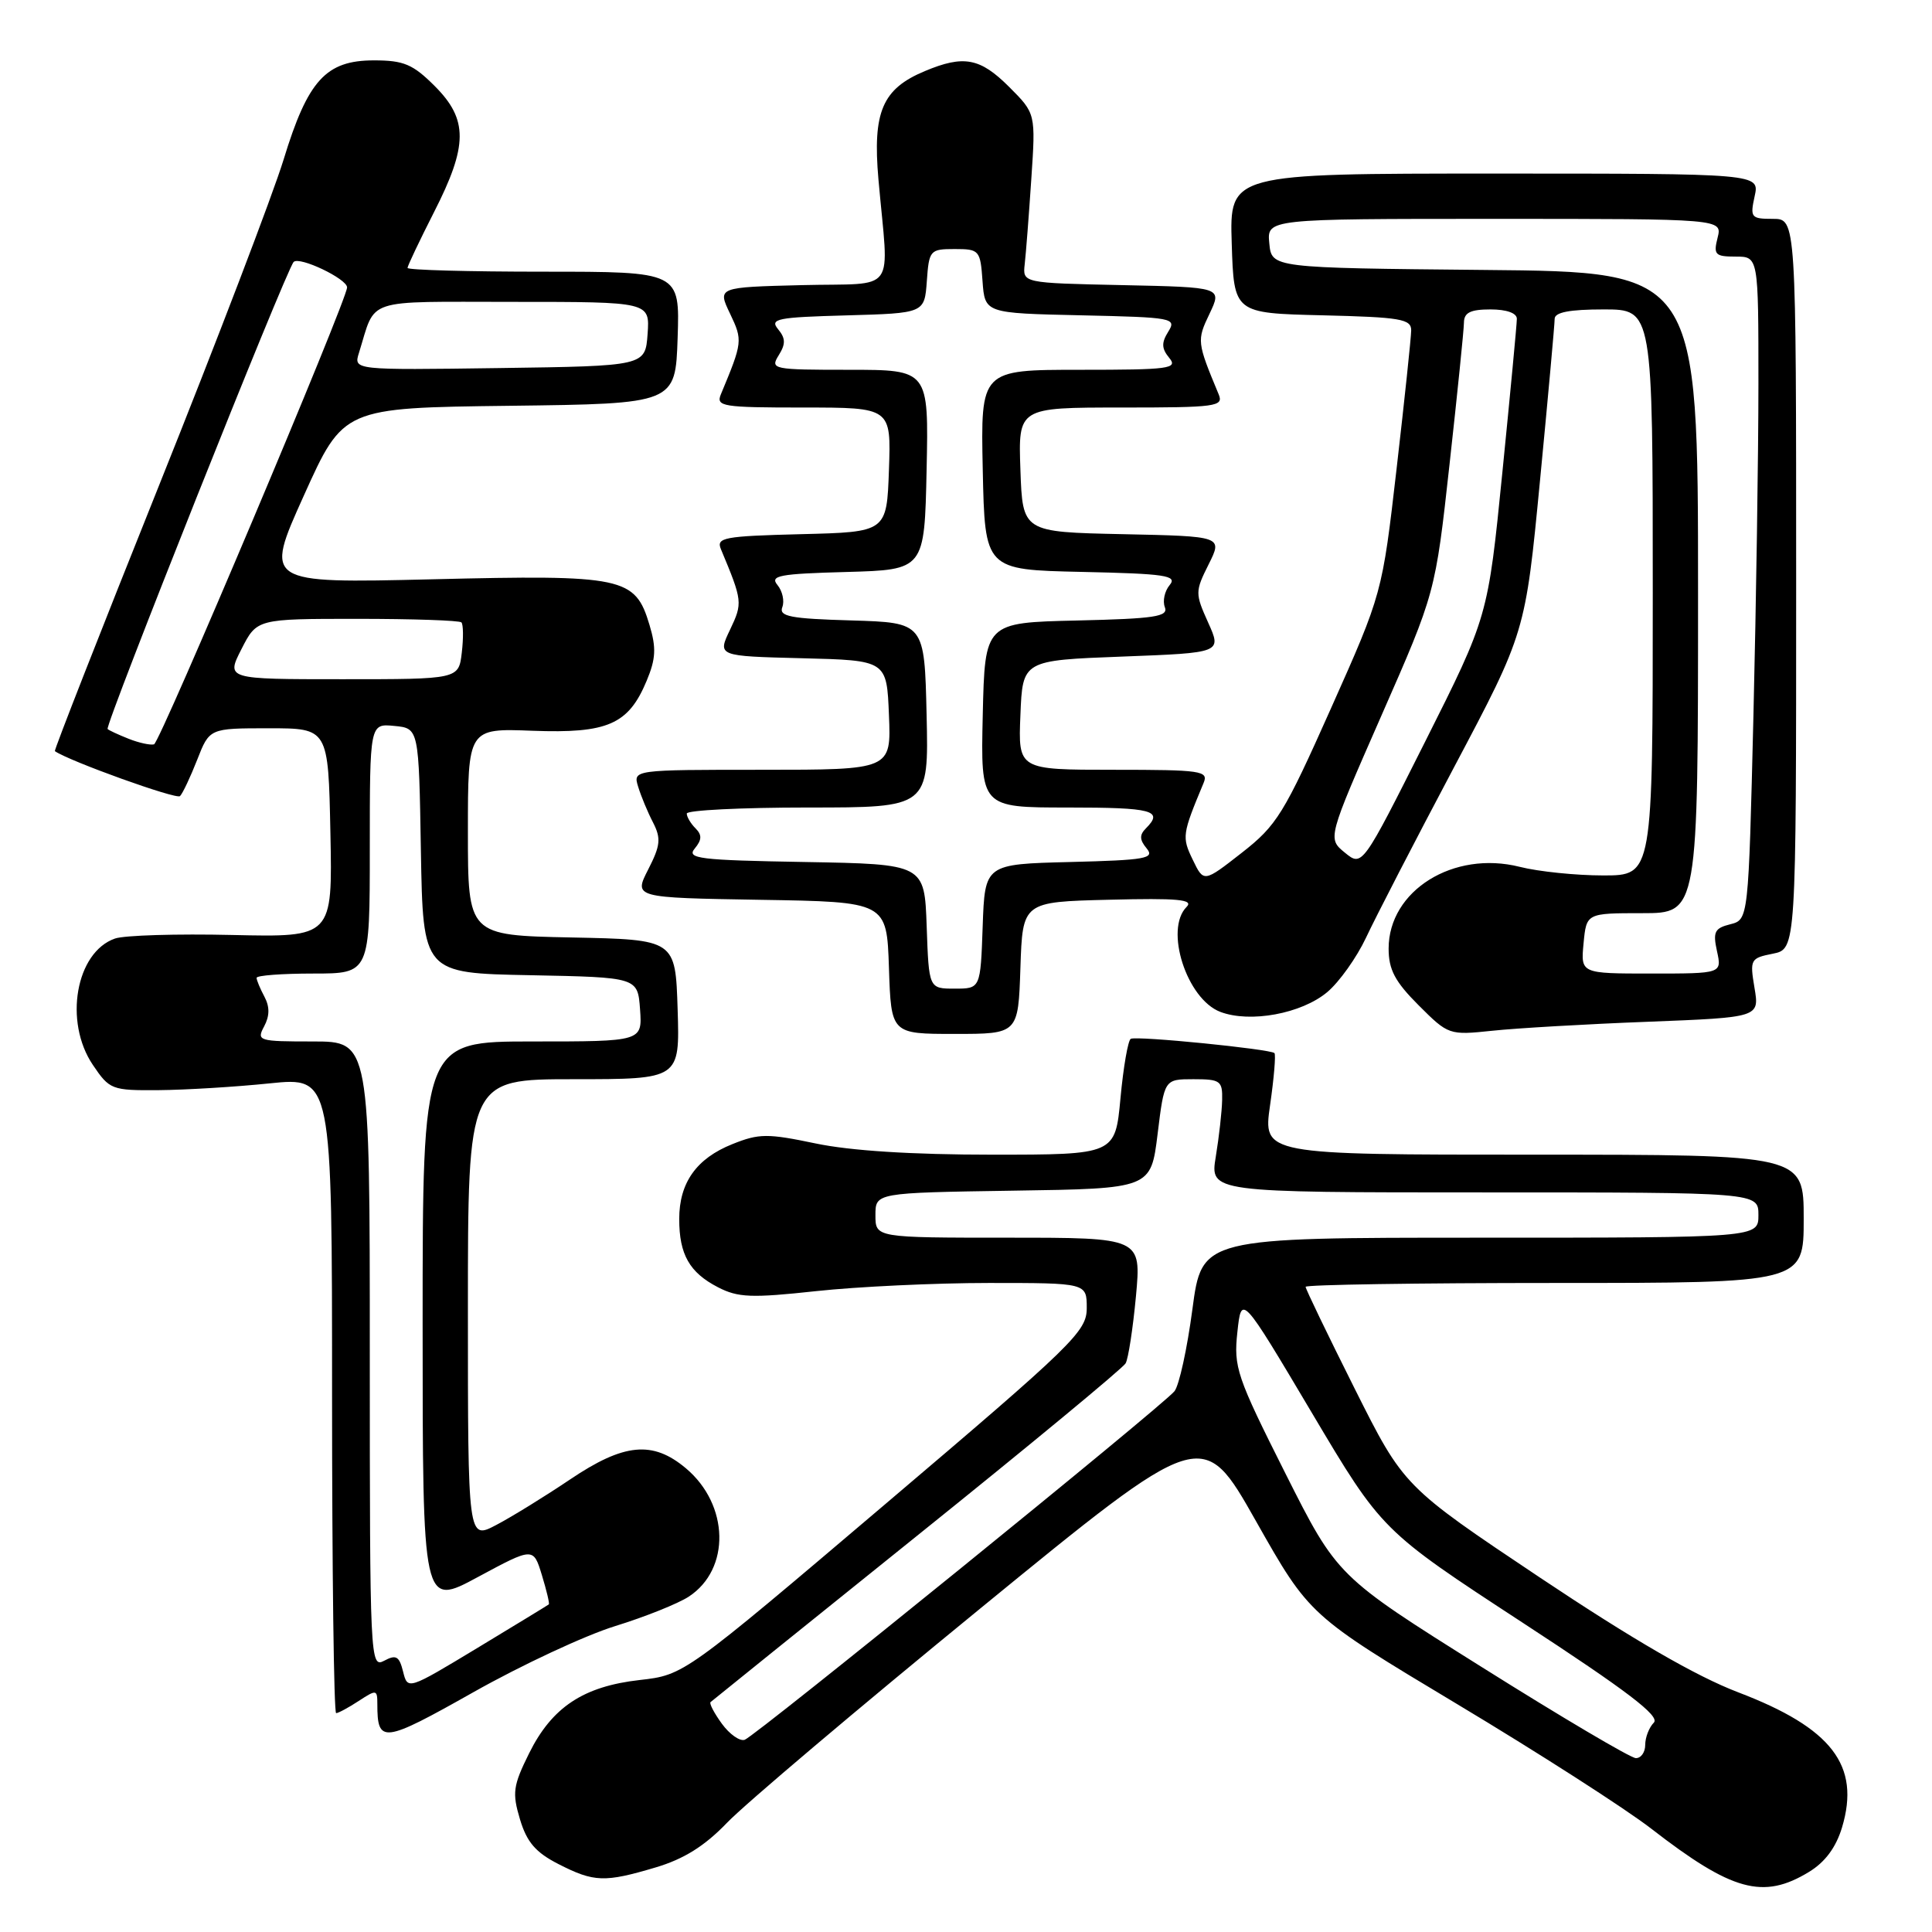 <?xml version="1.0" encoding="UTF-8" standalone="no"?>
<!DOCTYPE svg PUBLIC "-//W3C//DTD SVG 1.1//EN" "http://www.w3.org/Graphics/SVG/1.1/DTD/svg11.dtd" >
<svg xmlns="http://www.w3.org/2000/svg" xmlns:xlink="http://www.w3.org/1999/xlink" version="1.1" viewBox="0 0 256 256">
 <g >
 <path fill="currentColor"
d=" M 239.70 248.04 C 241.84 246.74 243.28 244.79 244.08 242.14 C 246.54 233.93 242.73 228.97 230.32 224.24 C 224.74 222.11 216.38 217.27 204.07 209.05 C 186.00 196.97 186.00 196.97 179.50 184.00 C 175.93 176.87 173.00 170.80 173.00 170.51 C 173.00 170.23 187.85 170.00 206.00 170.00 C 239.00 170.00 239.00 170.00 239.00 161.50 C 239.00 153.00 239.00 153.00 203.18 153.00 C 167.35 153.00 167.35 153.00 168.29 146.45 C 168.81 142.85 169.07 139.74 168.87 139.54 C 168.30 139.00 150.59 137.23 149.83 137.65 C 149.47 137.85 148.85 141.39 148.47 145.51 C 147.77 153.00 147.77 153.00 131.45 153.00 C 120.84 153.00 112.66 152.48 108.06 151.51 C 101.70 150.18 100.58 150.18 97.05 151.60 C 92.28 153.50 90.00 156.72 90.00 161.53 C 90.00 166.23 91.36 168.62 95.14 170.57 C 97.79 171.94 99.58 172.01 108.15 171.08 C 113.61 170.49 123.91 170.00 131.04 170.00 C 144.00 170.00 144.00 170.00 144.00 173.32 C 144.00 176.42 142.31 178.07 117.32 199.29 C 90.65 221.94 90.65 221.94 84.77 222.61 C 77.30 223.45 73.14 226.21 70.11 232.32 C 67.98 236.62 67.85 237.56 68.90 241.07 C 69.81 244.10 70.98 245.46 74.00 247.00 C 78.72 249.41 80.10 249.46 86.89 247.44 C 90.62 246.33 93.37 244.61 96.33 241.53 C 98.62 239.13 113.74 226.34 129.92 213.11 C 159.35 189.04 159.35 189.04 166.42 201.55 C 173.50 214.06 173.50 214.06 193.04 225.78 C 203.79 232.22 215.38 239.66 218.80 242.31 C 229.51 250.61 233.63 251.74 239.70 248.04 Z  M 81.50 215.47 C 85.45 214.25 89.85 212.49 91.27 211.56 C 96.82 207.92 96.63 199.39 90.89 194.56 C 86.48 190.85 82.67 191.22 75.50 196.06 C 72.20 198.28 67.81 200.99 65.75 202.07 C 62.00 204.04 62.00 204.04 62.00 173.52 C 62.00 143.00 62.00 143.00 76.04 143.00 C 90.08 143.00 90.08 143.00 89.79 133.75 C 89.50 124.50 89.50 124.50 75.75 124.22 C 62.00 123.94 62.00 123.94 62.00 110.22 C 62.00 96.50 62.00 96.50 70.56 96.83 C 80.51 97.20 83.27 96.00 85.68 90.22 C 86.90 87.30 86.98 85.86 86.06 82.80 C 84.16 76.46 82.66 76.14 57.26 76.76 C 35.02 77.29 35.02 77.29 40.26 65.67 C 45.50 54.04 45.50 54.04 67.50 53.77 C 89.50 53.50 89.50 53.50 89.79 44.75 C 90.08 36.00 90.08 36.00 72.04 36.00 C 62.12 36.00 54.00 35.78 54.00 35.50 C 54.00 35.23 55.58 31.91 57.50 28.13 C 62.02 19.27 62.04 15.84 57.60 11.40 C 54.71 8.51 53.50 8.00 49.55 8.00 C 43.19 8.00 40.79 10.63 37.58 21.14 C 36.17 25.74 28.73 45.22 21.03 64.43 C 13.33 83.65 7.14 99.44 7.27 99.53 C 9.21 100.87 23.37 105.96 23.85 105.49 C 24.21 105.13 25.23 102.96 26.13 100.67 C 27.76 96.50 27.76 96.50 35.63 96.50 C 43.50 96.50 43.50 96.50 43.78 110.35 C 44.06 124.19 44.06 124.19 30.78 123.89 C 23.48 123.72 16.48 123.93 15.24 124.36 C 10.05 126.16 8.43 135.37 12.30 141.10 C 14.52 144.39 14.80 144.50 21.05 144.45 C 24.60 144.42 31.21 144.02 35.75 143.55 C 44.00 142.71 44.00 142.71 44.00 184.86 C 44.00 208.04 44.24 227.00 44.54 227.00 C 44.83 227.00 46.18 226.27 47.54 225.38 C 49.88 223.85 50.00 223.87 50.00 225.80 C 50.00 231.08 50.73 230.99 62.72 224.23 C 69.10 220.63 77.55 216.69 81.50 215.47 Z  M 135.21 128.25 C 135.50 119.50 135.50 119.50 146.98 119.22 C 156.10 118.99 158.21 119.19 157.23 120.17 C 154.27 123.13 157.24 132.38 161.70 134.08 C 165.65 135.58 172.47 134.32 175.88 131.45 C 177.47 130.11 179.77 126.87 181.00 124.26 C 182.22 121.64 187.47 111.47 192.67 101.66 C 202.12 83.82 202.12 83.82 204.06 63.66 C 205.13 52.57 206.00 42.94 206.00 42.25 C 206.00 41.38 207.97 41.00 212.50 41.00 C 219.00 41.00 219.00 41.00 219.00 78.50 C 219.00 116.00 219.00 116.00 212.44 116.00 C 208.84 116.00 203.85 115.49 201.37 114.86 C 192.59 112.65 184.00 118.01 184.00 125.69 C 184.00 128.49 184.84 130.07 187.98 133.21 C 191.91 137.14 192.02 137.18 197.73 136.58 C 200.90 136.24 210.17 135.70 218.32 135.39 C 233.14 134.81 233.14 134.81 232.48 130.90 C 231.85 127.13 231.94 126.96 234.91 126.37 C 238.00 125.75 238.00 125.75 238.00 77.38 C 238.00 29.00 238.00 29.00 234.92 29.00 C 232.02 29.00 231.88 28.83 232.50 26.00 C 233.16 23.00 233.16 23.00 198.04 23.00 C 162.92 23.00 162.92 23.00 163.21 32.25 C 163.50 41.50 163.50 41.50 175.25 41.78 C 185.59 42.03 187.00 42.27 186.99 43.78 C 186.98 44.73 186.11 52.96 185.06 62.07 C 183.15 78.64 183.15 78.64 176.37 93.84 C 170.13 107.83 169.19 109.37 164.54 113.00 C 159.50 116.94 159.50 116.94 158.05 113.93 C 156.59 110.91 156.64 110.56 159.48 103.75 C 160.16 102.14 159.22 102.00 147.56 102.00 C 134.91 102.00 134.91 102.00 135.21 94.75 C 135.50 87.50 135.50 87.50 148.70 87.00 C 161.89 86.50 161.89 86.50 160.09 82.50 C 158.35 78.63 158.35 78.38 160.15 74.78 C 162.01 71.06 162.01 71.06 148.76 70.78 C 135.50 70.50 135.50 70.50 135.21 62.25 C 134.92 54.00 134.92 54.00 148.57 54.00 C 161.18 54.00 162.16 53.87 161.48 52.25 C 158.60 45.33 158.57 45.12 160.27 41.57 C 161.94 38.06 161.94 38.06 148.72 37.78 C 135.50 37.50 135.50 37.50 135.78 35.00 C 135.94 33.62 136.33 28.57 136.65 23.77 C 137.24 15.04 137.24 15.04 133.72 11.52 C 129.87 7.67 127.70 7.26 122.55 9.42 C 116.91 11.77 115.61 14.81 116.40 23.79 C 117.77 39.28 119.08 37.46 106.28 37.78 C 95.06 38.06 95.06 38.06 96.74 41.57 C 98.43 45.12 98.40 45.33 95.52 52.25 C 94.85 53.86 95.73 54.00 106.43 54.00 C 118.08 54.00 118.08 54.00 117.79 62.25 C 117.50 70.50 117.50 70.50 106.16 70.78 C 95.88 71.04 94.88 71.23 95.53 72.78 C 98.40 79.65 98.42 79.89 96.74 83.43 C 95.06 86.94 95.06 86.94 106.28 87.22 C 117.50 87.50 117.50 87.50 117.79 94.75 C 118.09 102.00 118.09 102.00 100.98 102.00 C 83.87 102.00 83.87 102.00 84.56 104.25 C 84.94 105.49 85.82 107.62 86.53 108.98 C 87.61 111.10 87.52 112.02 85.89 115.21 C 83.98 118.95 83.98 118.95 100.74 119.23 C 117.50 119.50 117.50 119.50 117.79 128.25 C 118.08 137.00 118.08 137.00 126.50 137.00 C 134.92 137.00 134.92 137.00 135.21 128.25 Z  M 196.35 220.90 C 177.19 208.88 177.19 208.88 170.30 195.19 C 163.87 182.40 163.45 181.17 163.96 176.50 C 164.50 171.50 164.50 171.50 173.80 187.16 C 183.10 202.82 183.10 202.82 201.69 214.97 C 215.66 224.09 220.00 227.40 219.14 228.26 C 218.52 228.88 218.00 230.21 218.00 231.20 C 218.00 232.19 217.44 232.98 216.75 232.96 C 216.06 232.94 206.88 227.52 196.35 220.90 Z  M 95.65 228.40 C 94.64 227.01 93.96 225.72 94.15 225.54 C 94.34 225.37 106.65 215.45 121.50 203.51 C 136.35 191.58 148.79 181.29 149.15 180.65 C 149.51 180.02 150.12 176.01 150.52 171.75 C 151.23 164.00 151.23 164.00 133.62 164.00 C 116.00 164.00 116.00 164.00 116.00 161.02 C 116.00 158.05 116.00 158.05 134.25 157.77 C 152.50 157.50 152.50 157.50 153.39 150.25 C 154.28 143.00 154.28 143.00 158.14 143.00 C 161.70 143.00 162.00 143.21 161.94 145.75 C 161.91 147.26 161.53 150.64 161.10 153.25 C 160.32 158.00 160.32 158.00 196.66 158.00 C 233.00 158.00 233.00 158.00 233.00 161.00 C 233.00 164.00 233.00 164.00 196.13 164.00 C 159.26 164.00 159.26 164.00 158.00 173.48 C 157.31 178.70 156.24 183.59 155.62 184.35 C 154.05 186.29 100.12 230.02 98.68 230.53 C 98.03 230.76 96.67 229.80 95.65 228.40 Z  M 53.41 221.49 C 52.90 219.45 52.48 219.21 50.90 220.06 C 49.05 221.04 49.00 220.01 49.00 179.54 C 49.00 138.00 49.00 138.00 41.46 138.00 C 34.24 138.00 33.97 137.92 35.00 136.00 C 35.74 134.61 35.75 133.41 35.04 132.07 C 34.47 131.00 34.00 129.88 34.00 129.57 C 34.00 129.25 37.38 129.00 41.50 129.00 C 49.00 129.00 49.00 129.00 49.00 112.44 C 49.00 95.87 49.00 95.87 52.25 96.19 C 55.50 96.50 55.50 96.50 55.77 112.72 C 56.05 128.95 56.05 128.95 70.27 129.22 C 84.50 129.50 84.50 129.50 84.81 133.75 C 85.11 138.00 85.11 138.00 70.56 138.00 C 56.00 138.00 56.00 138.00 56.00 175.46 C 56.00 212.92 56.00 212.92 63.33 208.96 C 70.67 205.01 70.67 205.01 71.80 208.70 C 72.42 210.74 72.84 212.48 72.72 212.59 C 72.60 212.69 68.34 215.29 63.26 218.36 C 54.02 223.94 54.02 223.94 53.41 221.49 Z  M 17.04 97.89 C 15.68 97.35 14.43 96.77 14.26 96.60 C 13.85 96.18 37.93 35.72 38.91 34.71 C 39.67 33.93 45.98 36.94 45.99 38.08 C 46.01 39.69 21.20 98.42 20.41 98.63 C 19.91 98.76 18.39 98.43 17.04 97.89 Z  M 32.00 86.00 C 34.04 82.00 34.04 82.00 47.35 82.00 C 54.68 82.00 60.88 82.21 61.14 82.47 C 61.39 82.73 61.42 84.53 61.19 86.47 C 60.78 90.00 60.78 90.00 45.37 90.00 C 29.96 90.00 29.96 90.00 32.00 86.00 Z  M 47.56 46.77 C 49.87 39.37 47.96 40.00 68.03 40.00 C 86.11 40.00 86.11 40.00 85.81 44.25 C 85.50 48.50 85.50 48.50 66.18 48.77 C 46.85 49.04 46.85 49.04 47.56 46.77 Z  M 122.79 122.75 C 122.50 114.50 122.50 114.50 106.65 114.22 C 92.61 113.98 90.94 113.77 92.06 112.43 C 93.01 111.28 93.03 110.63 92.16 109.76 C 91.52 109.12 91.00 108.24 91.00 107.80 C 91.00 107.36 98.21 107.00 107.03 107.00 C 123.06 107.00 123.06 107.00 122.78 94.75 C 122.50 82.50 122.50 82.50 112.80 82.21 C 104.72 81.98 103.19 81.68 103.66 80.45 C 103.97 79.64 103.68 78.32 103.02 77.52 C 101.98 76.27 103.25 76.03 112.16 75.79 C 122.50 75.50 122.50 75.50 122.78 62.25 C 123.06 49.00 123.06 49.00 112.52 49.00 C 102.38 49.00 102.03 48.93 103.18 47.08 C 104.12 45.58 104.10 44.83 103.10 43.62 C 101.96 42.24 102.96 42.04 112.16 41.79 C 122.50 41.50 122.50 41.50 122.81 37.25 C 123.10 33.15 123.23 33.00 126.50 33.00 C 129.77 33.00 129.90 33.15 130.19 37.25 C 130.50 41.50 130.50 41.50 143.24 41.78 C 155.45 42.05 155.93 42.14 154.80 43.95 C 153.88 45.42 153.91 46.18 154.93 47.42 C 156.12 48.85 154.97 49.00 143.09 49.00 C 129.94 49.00 129.94 49.00 130.22 62.25 C 130.50 75.50 130.50 75.50 143.35 75.78 C 154.46 76.02 156.03 76.26 154.99 77.52 C 154.32 78.32 154.03 79.64 154.35 80.46 C 154.83 81.71 153.01 81.98 142.71 82.22 C 130.50 82.50 130.50 82.50 130.22 94.75 C 129.94 107.00 129.94 107.00 141.47 107.00 C 152.73 107.00 154.21 107.39 151.84 109.76 C 150.97 110.63 150.99 111.28 151.94 112.42 C 153.04 113.75 151.83 113.97 141.84 114.22 C 130.50 114.50 130.50 114.50 130.21 122.75 C 129.92 131.00 129.92 131.00 126.50 131.00 C 123.08 131.00 123.08 131.00 122.79 122.75 Z  M 209.83 125.00 C 210.21 121.00 210.21 121.00 217.61 121.00 C 225.00 121.00 225.00 121.00 225.00 78.52 C 225.00 36.03 225.00 36.03 196.75 35.77 C 168.50 35.50 168.50 35.50 168.19 32.25 C 167.87 29.00 167.87 29.00 198.05 29.00 C 228.22 29.00 228.22 29.00 227.59 31.50 C 227.02 33.75 227.26 34.00 229.98 34.00 C 233.00 34.00 233.00 34.00 233.00 50.84 C 233.00 60.10 232.70 79.87 232.34 94.77 C 231.68 121.86 231.68 121.86 229.27 122.47 C 227.19 122.99 226.95 123.48 227.51 126.04 C 228.16 129.00 228.16 129.00 218.80 129.00 C 209.45 129.00 209.45 129.00 209.83 125.00 Z  M 178.20 112.98 C 175.90 111.10 175.90 111.10 183.04 94.83 C 190.19 78.56 190.19 78.56 192.07 61.53 C 193.11 52.16 193.97 43.71 193.98 42.75 C 193.99 41.42 194.84 41.00 197.50 41.00 C 199.64 41.00 201.00 41.49 200.99 42.25 C 200.99 42.94 200.12 52.10 199.07 62.61 C 197.16 81.71 197.16 81.71 188.83 98.29 C 180.50 114.86 180.50 114.86 178.20 112.98 Z "/>
</g>
</svg>